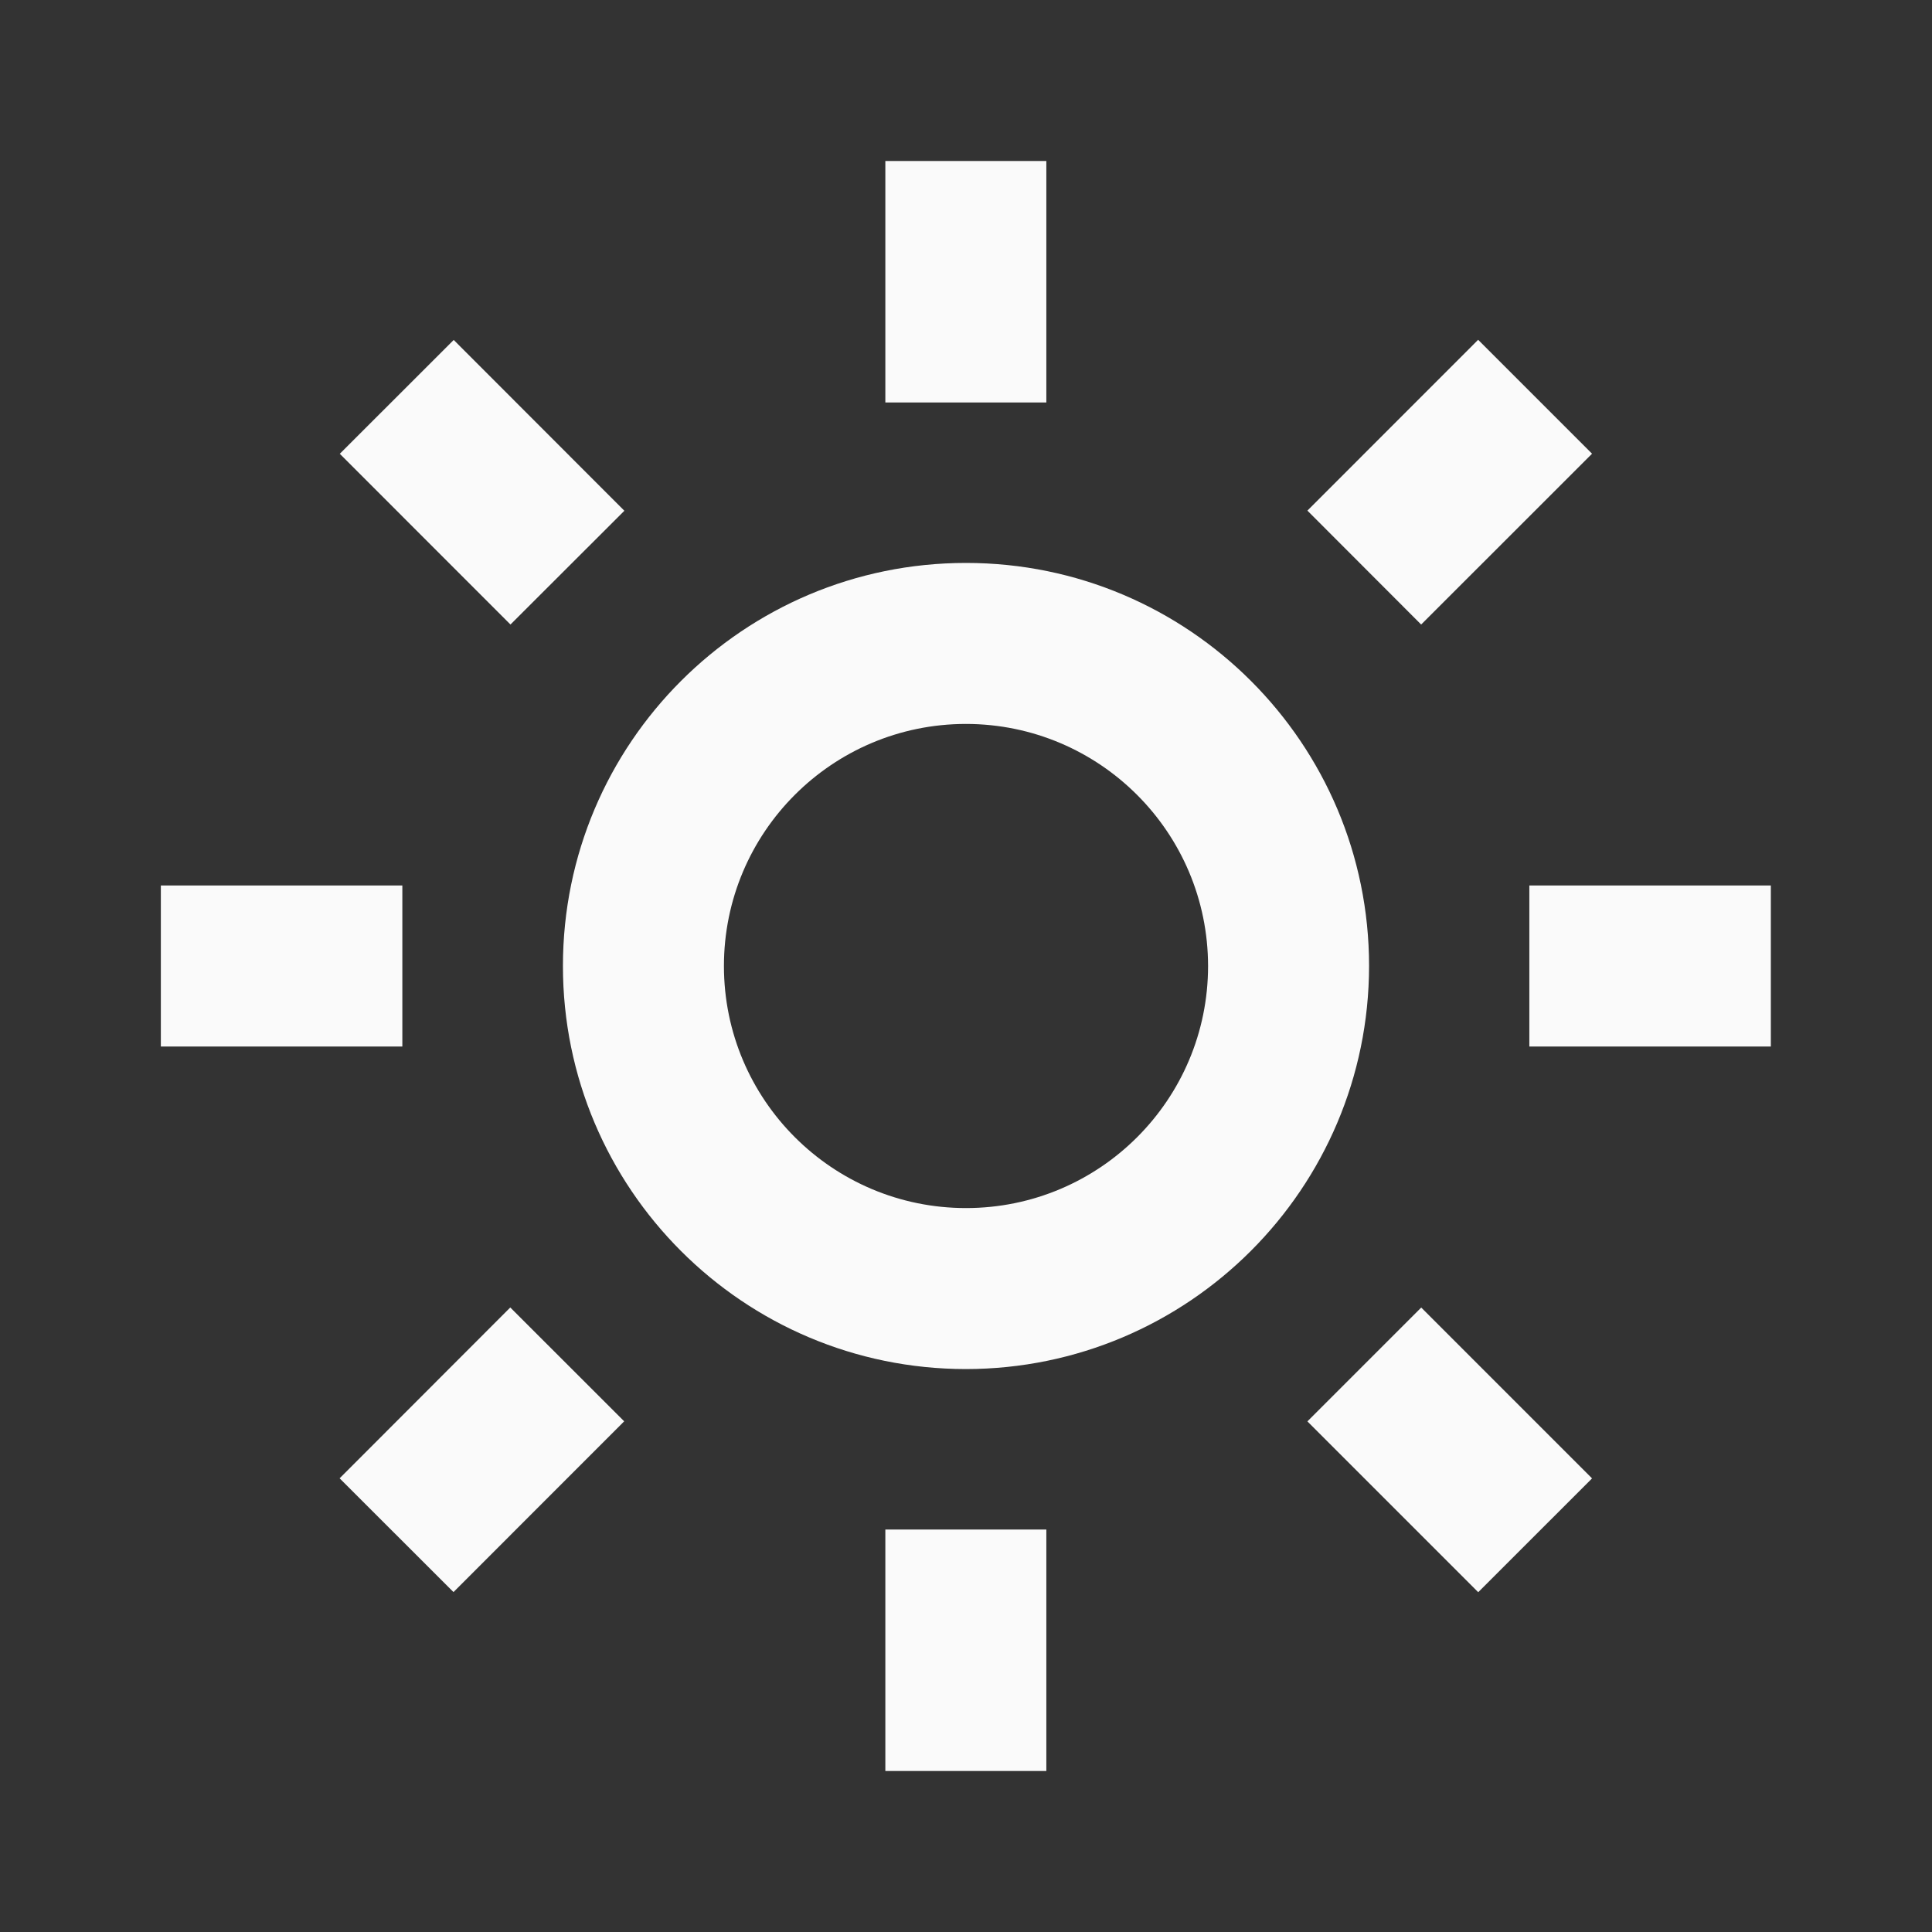 <svg width="75" height="75" viewBox="0 0 75 75" fill="none" xmlns="http://www.w3.org/2000/svg">
<rect x="0" y="0" width="75" height="75" fill="#333333" stroke="none"/>
<path d="M40.619 68.75H34.369V59.375H40.619V68.75ZM57.381 61.806L50.753 55.178L55.172 50.759L61.803 57.391L57.388 61.806H57.381ZM17.606 61.806L13.184 57.388L19.809 50.756L24.231 55.175L17.606 61.803V61.806ZM37.494 53.147C28.853 53.143 21.851 46.137 21.853 37.496C21.855 28.855 28.861 21.852 37.502 21.853C46.143 21.854 53.147 28.859 53.147 37.5C53.138 46.14 46.134 53.142 37.494 53.147ZM37.494 28.103C32.305 28.107 28.101 32.315 28.103 37.504C28.105 42.693 32.313 46.898 37.502 46.897C42.691 46.896 46.897 42.689 46.897 37.5C46.892 32.31 42.684 28.105 37.494 28.103ZM68.744 40.625H59.369V34.375H68.744V40.625ZM15.619 40.625H6.244V34.375H15.619V40.625ZM55.169 24.244L50.753 19.822L57.381 13.191L61.803 17.613L55.172 24.241L55.169 24.244ZM19.816 24.244L13.191 17.616L17.613 13.197L24.238 19.828L19.819 24.241L19.816 24.244ZM40.619 15.625H34.369V6.25H40.619V15.625Z" fill="#FAFAFA"/>
</svg>
